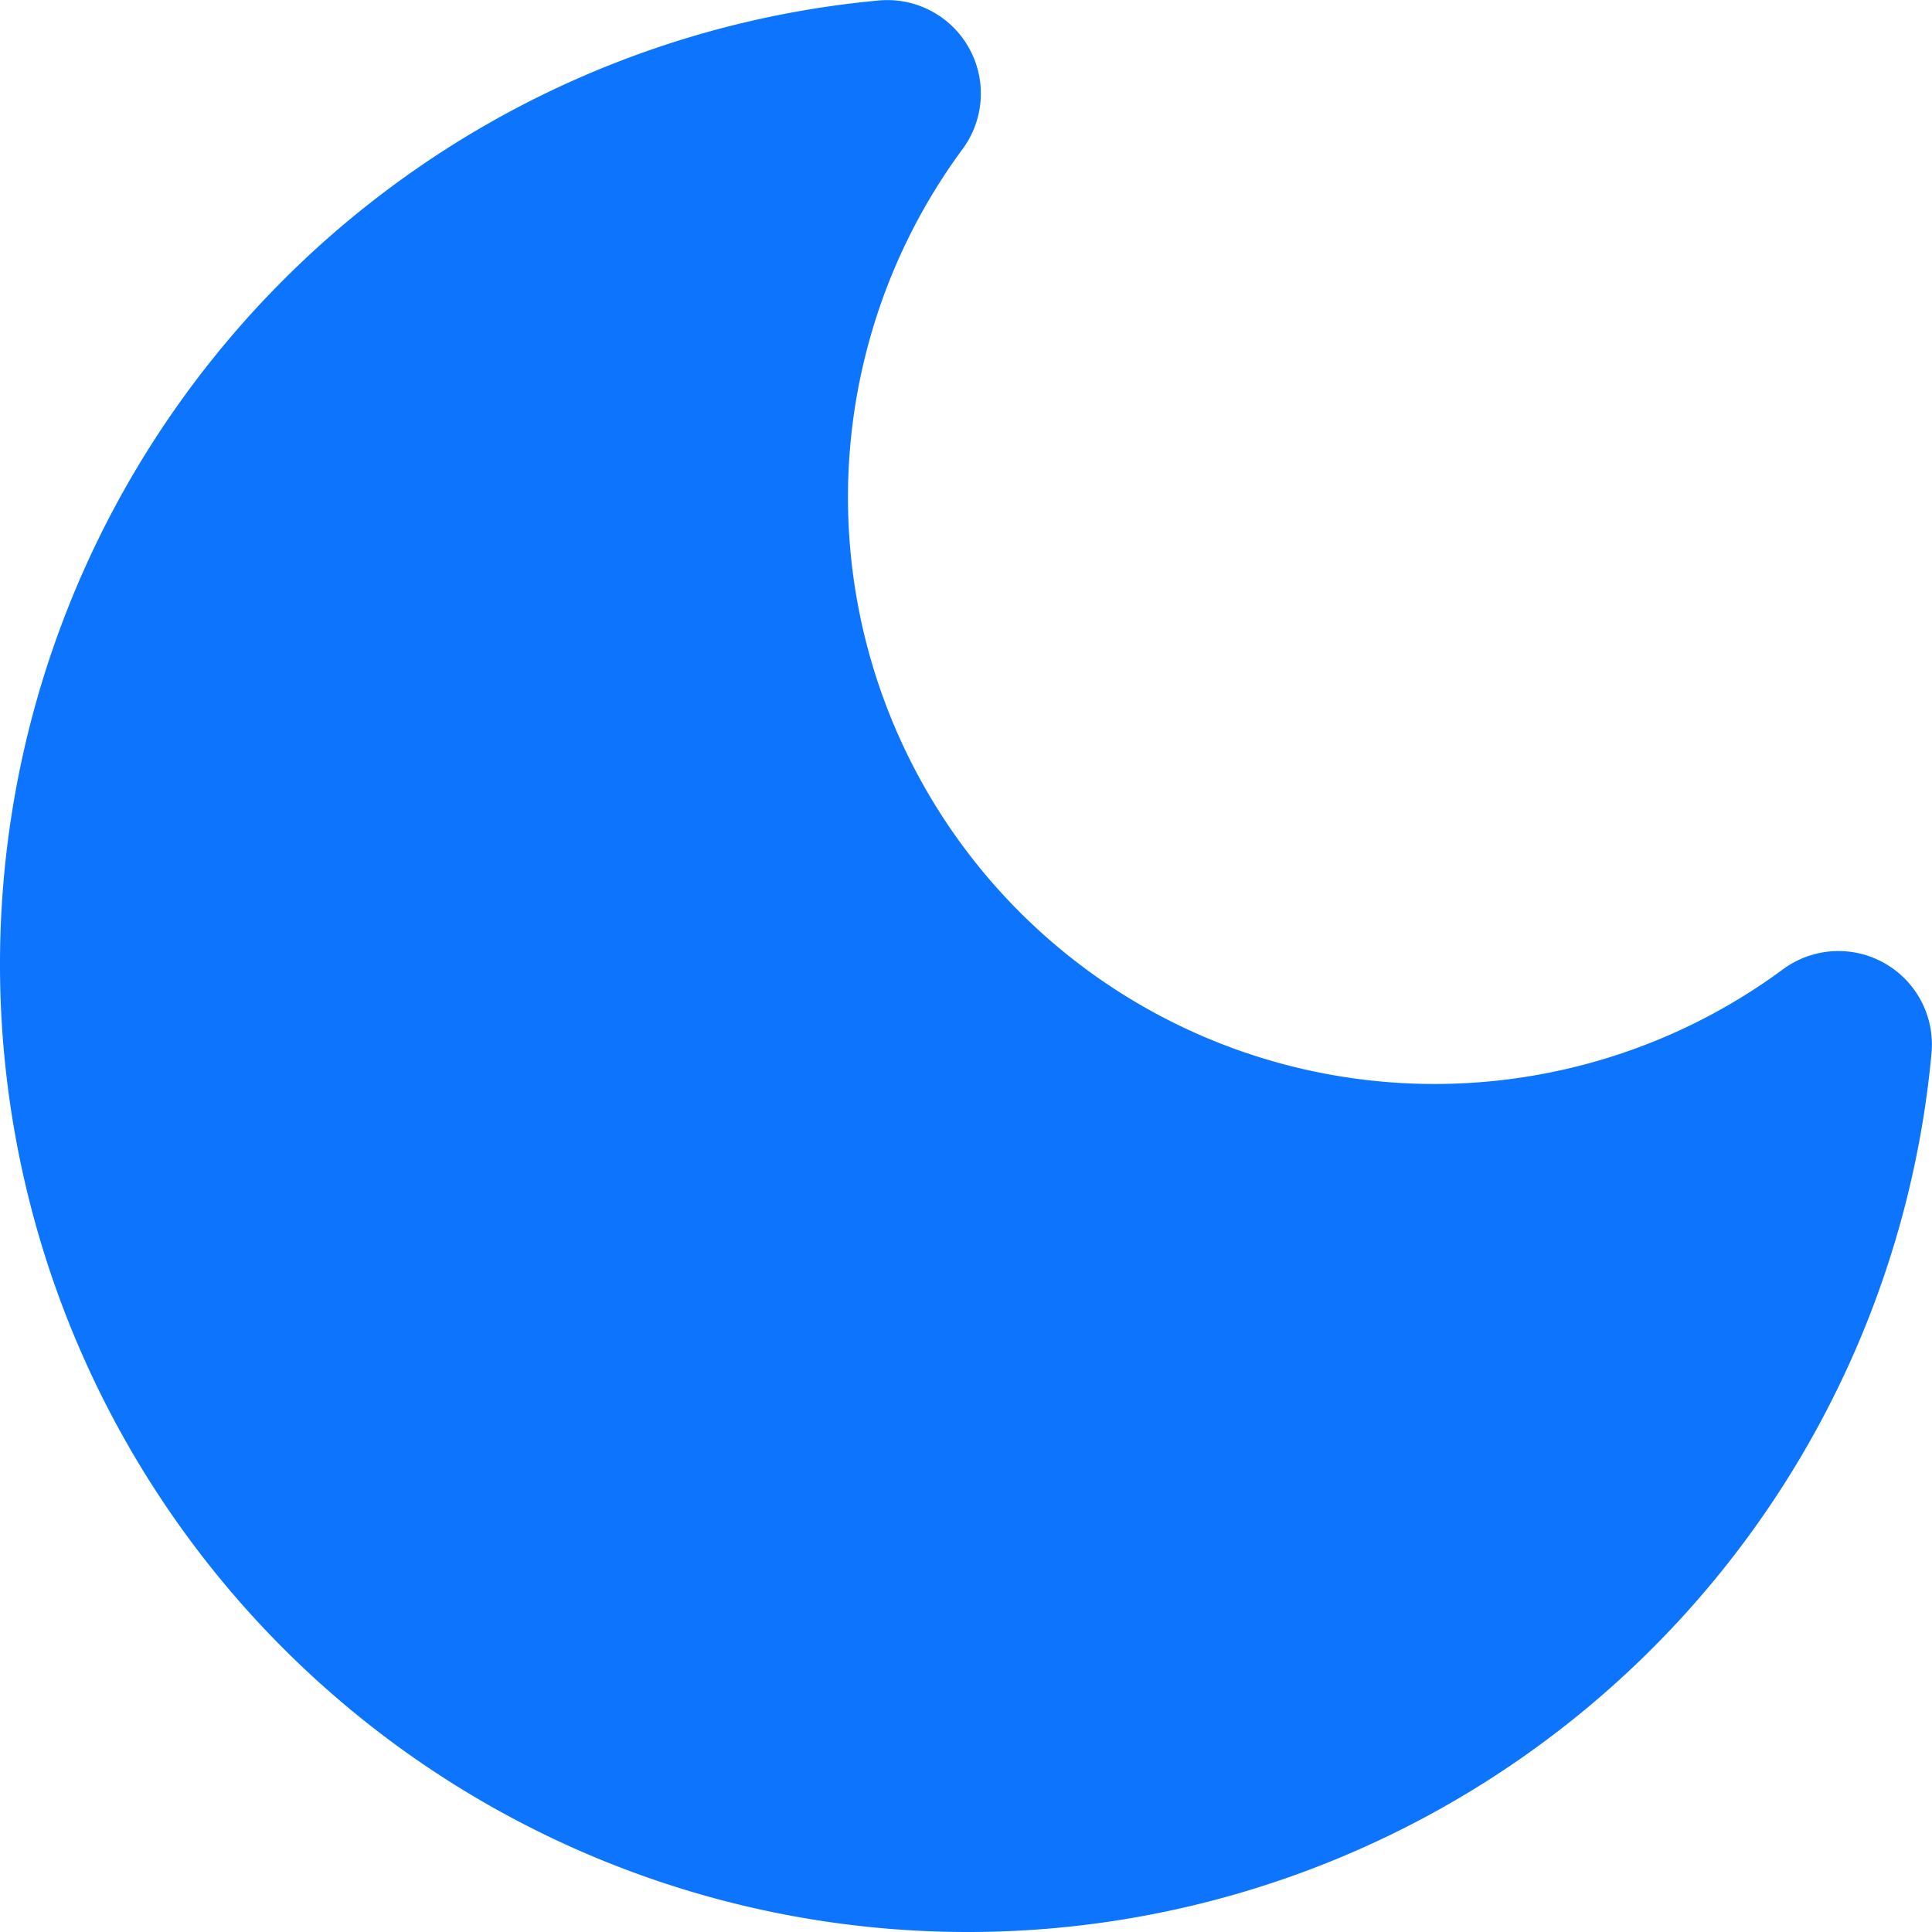 <svg width="16" height="16" viewBox="0 0 16 16" fill="none" xmlns="http://www.w3.org/2000/svg"><path d="M15.996 8.722A8.015 8.015 0 117.278.004a.774.774 0 01.694 1.23 4.858 4.858 0 006.793 6.794.774.774 0 011.231.694z" fill="#0D75FD"/></svg>